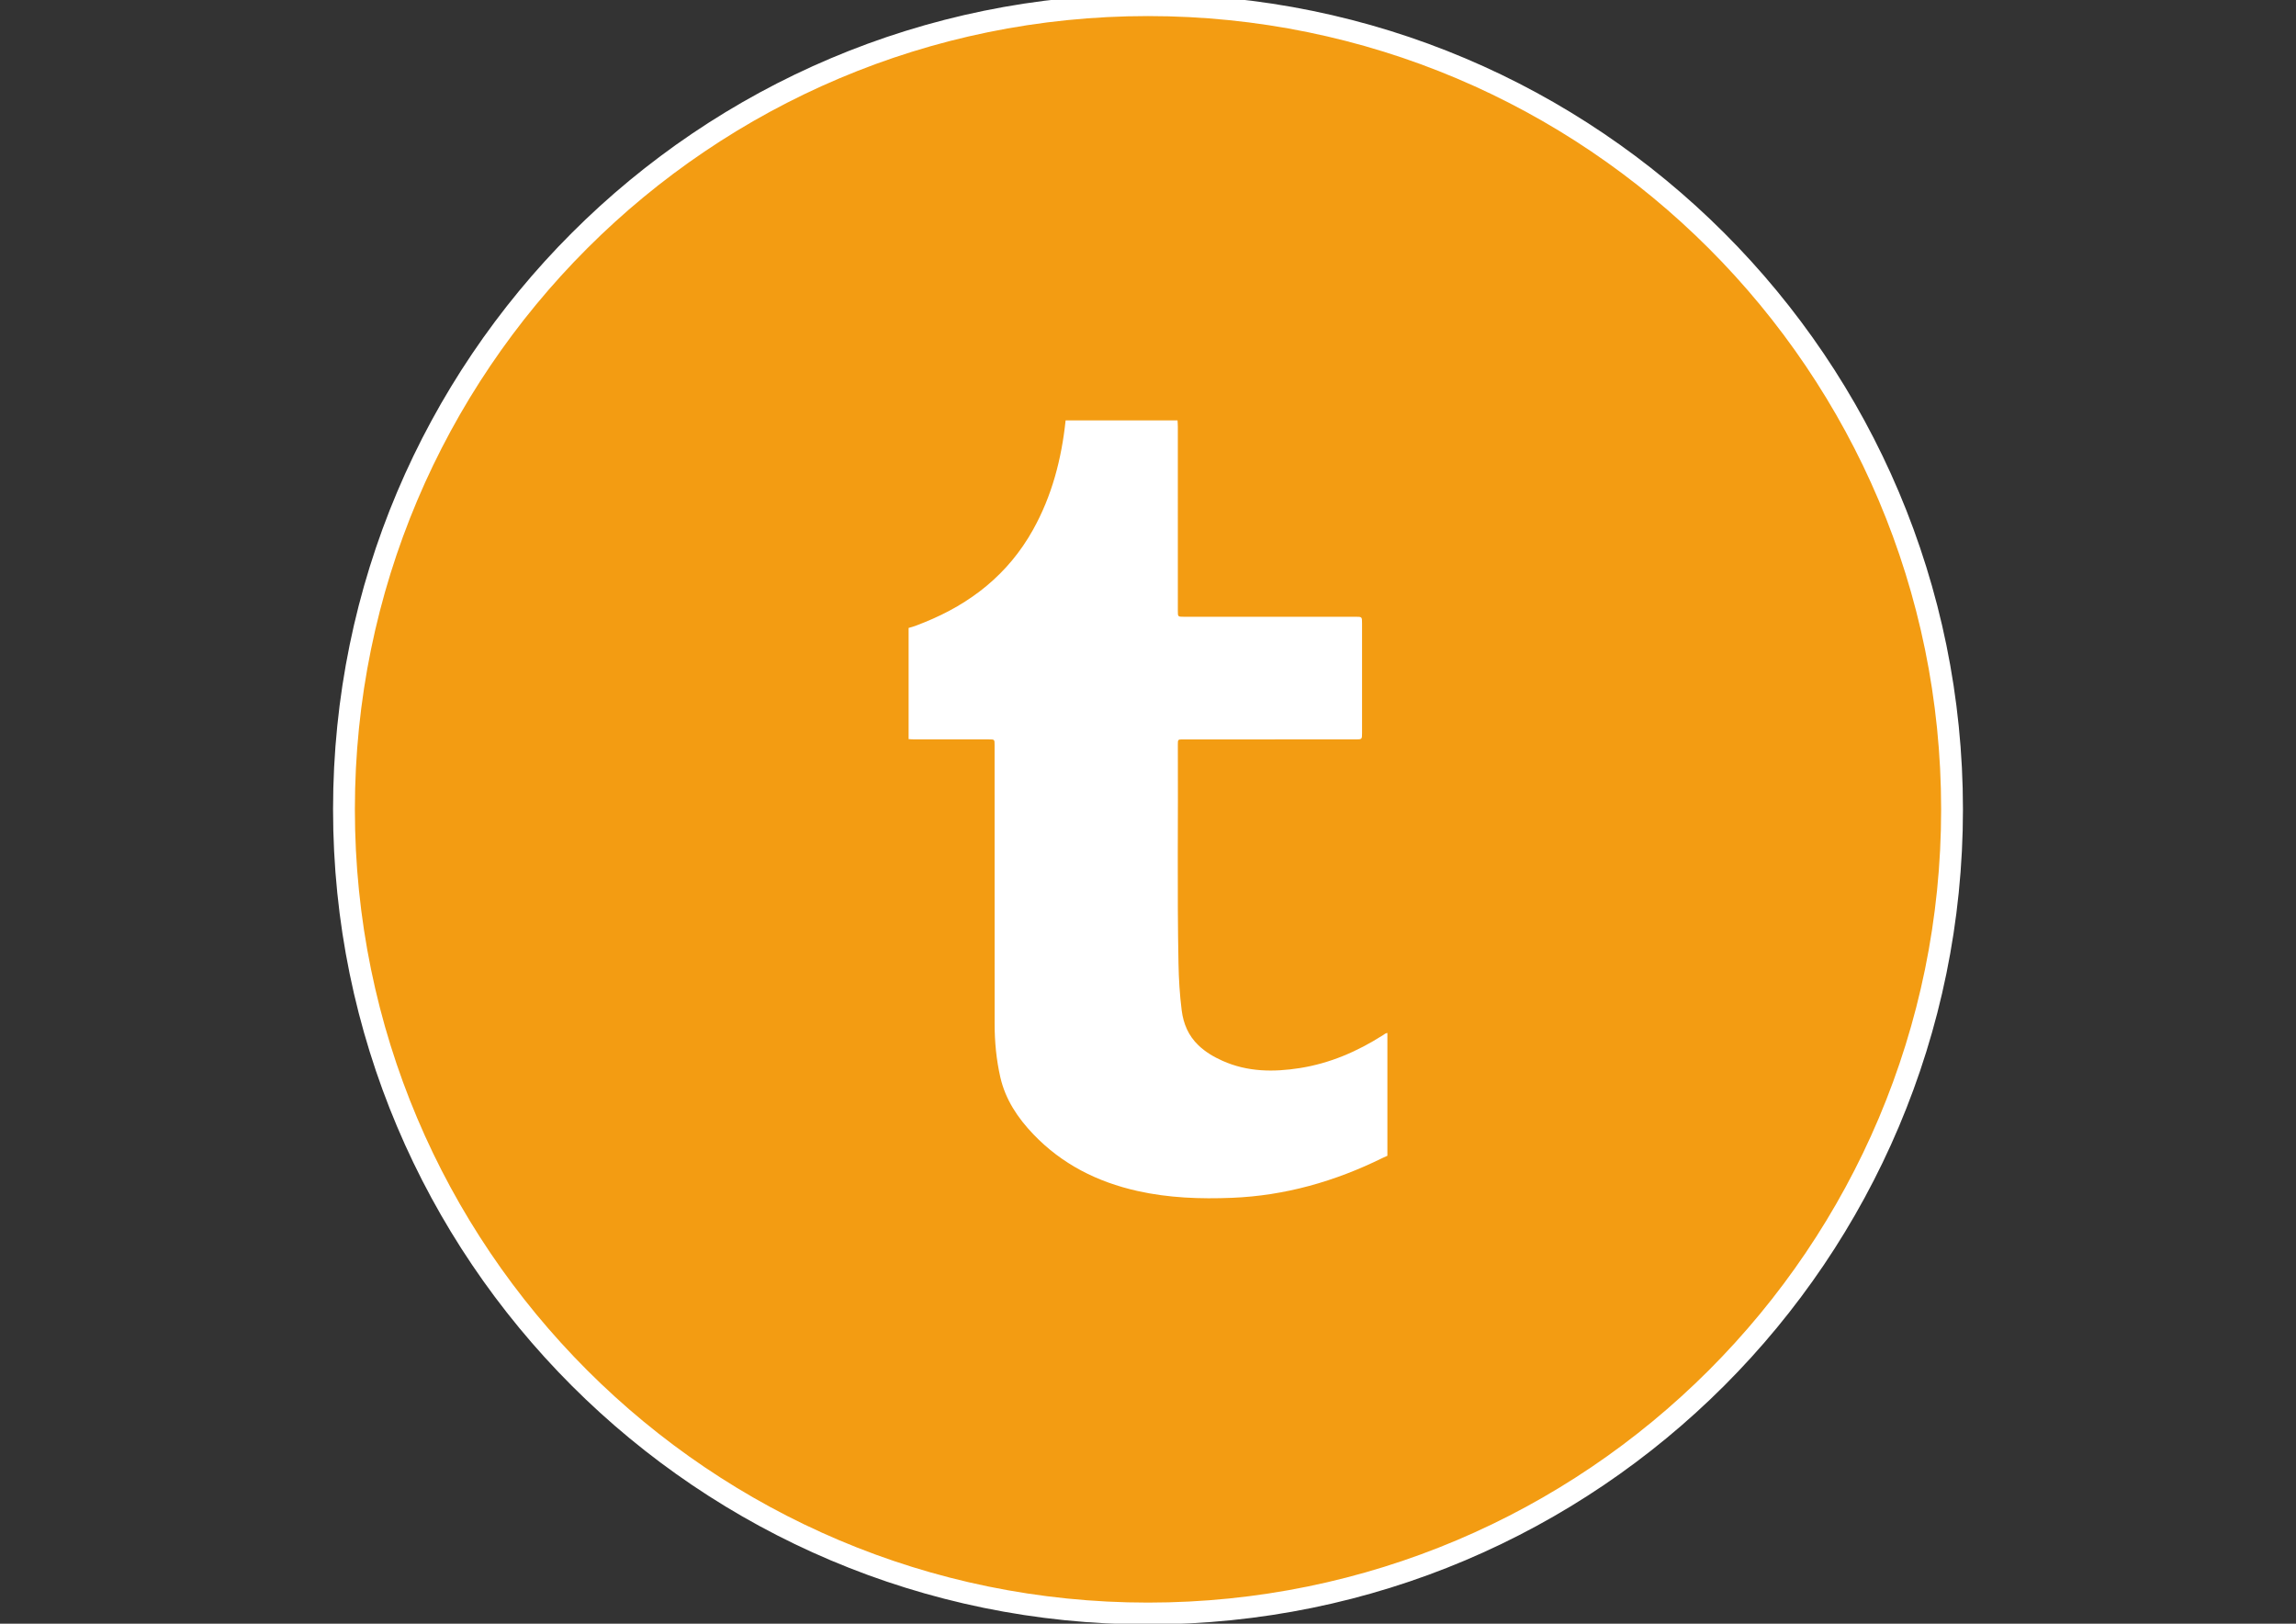 <?xml version="1.0" ?><!DOCTYPE svg  PUBLIC '-//W3C//DTD SVG 1.1//EN'  'http://www.w3.org/Graphics/SVG/1.1/DTD/svg11.dtd'><svg enable-background="new 0 0 841.891 595.279" height="595.279px" id="Layer_1" version="1.1" viewBox="0 0 841.891 595.279" width="841.891px" xml:space="preserve" xmlns="http://www.w3.org/2000/svg" xmlns:xlink="http://www.w3.org/1999/xlink"><rect x="0" y="0" width="841.891" height="595.279" fill="#333333" stroke="none"/><path d="M715.769,296.719  c0,162.826-132.003,294.818-294.827,294.818c-162.823,0-294.816-131.992-294.816-294.818c0-162.829,131.994-294.827,294.816-294.827  C583.766,1.893,715.769,133.891,715.769,296.719z" fill="#F39C12" stroke="#FFFFFF" stroke-miterlimit="10" stroke-width="8"/><g id="_x35_0Lb5E.tif"><g><path d="M508.724,378.697c0,15.011,0,30.021,0,45.03c-0.606,0.271-1.22,0.528-1.814,0.821    c-17.404,8.574-35.714,13.808-55.16,14.591c-11.635,0.469-23.235,0.055-34.672-2.508c-14.711-3.296-27.673-9.808-38.181-20.798    c-5.726-5.988-10.239-12.721-12.11-20.938c-1.458-6.405-2.078-12.919-2.083-19.478c-0.023-34.089-0.013-68.18-0.014-102.271    c0-2.064-0.004-2.068-2.05-2.068c-9.163-0.001-18.326,0.001-27.489-0.005c-0.662,0-1.323-0.068-1.985-0.104    c0-13.585,0-27.17,0-40.755c1.984-0.499,3.87-1.278,5.759-2.041c17.037-6.866,30.739-17.643,39.822-33.881    c6.994-12.506,10.494-26.034,11.989-40.17c13.682,0,27.361,0,41.039,0c0.039,0.757,0.106,1.513,0.106,2.269    c0.007,22.509,0.005,45.02,0.005,67.527c0,2.197,0.002,2.198,2.207,2.198c20.987,0,41.977,0,62.966,0    c2.367,0,2.371,0.002,2.371,2.423c0,13.392,0,26.782,0,40.173c0,2.365-0.004,2.367-2.426,2.367c-21.086,0-42.171,0-63.253,0.001    c-1.82,0-1.871,0.041-1.862,1.825c0.135,26.782-0.285,53.564,0.233,80.341c0.111,5.744,0.447,11.464,1.175,17.163    c0.636,4.966,2.481,9.322,6.146,12.827c2.577,2.461,5.586,4.232,8.815,5.676c9.146,4.094,18.685,4.186,28.339,2.667    c11.052-1.738,21.103-6.084,30.494-12.06C507.603,379.192,508.066,378.748,508.724,378.697z" fill="#FFFFFF"/></g></g></svg>
